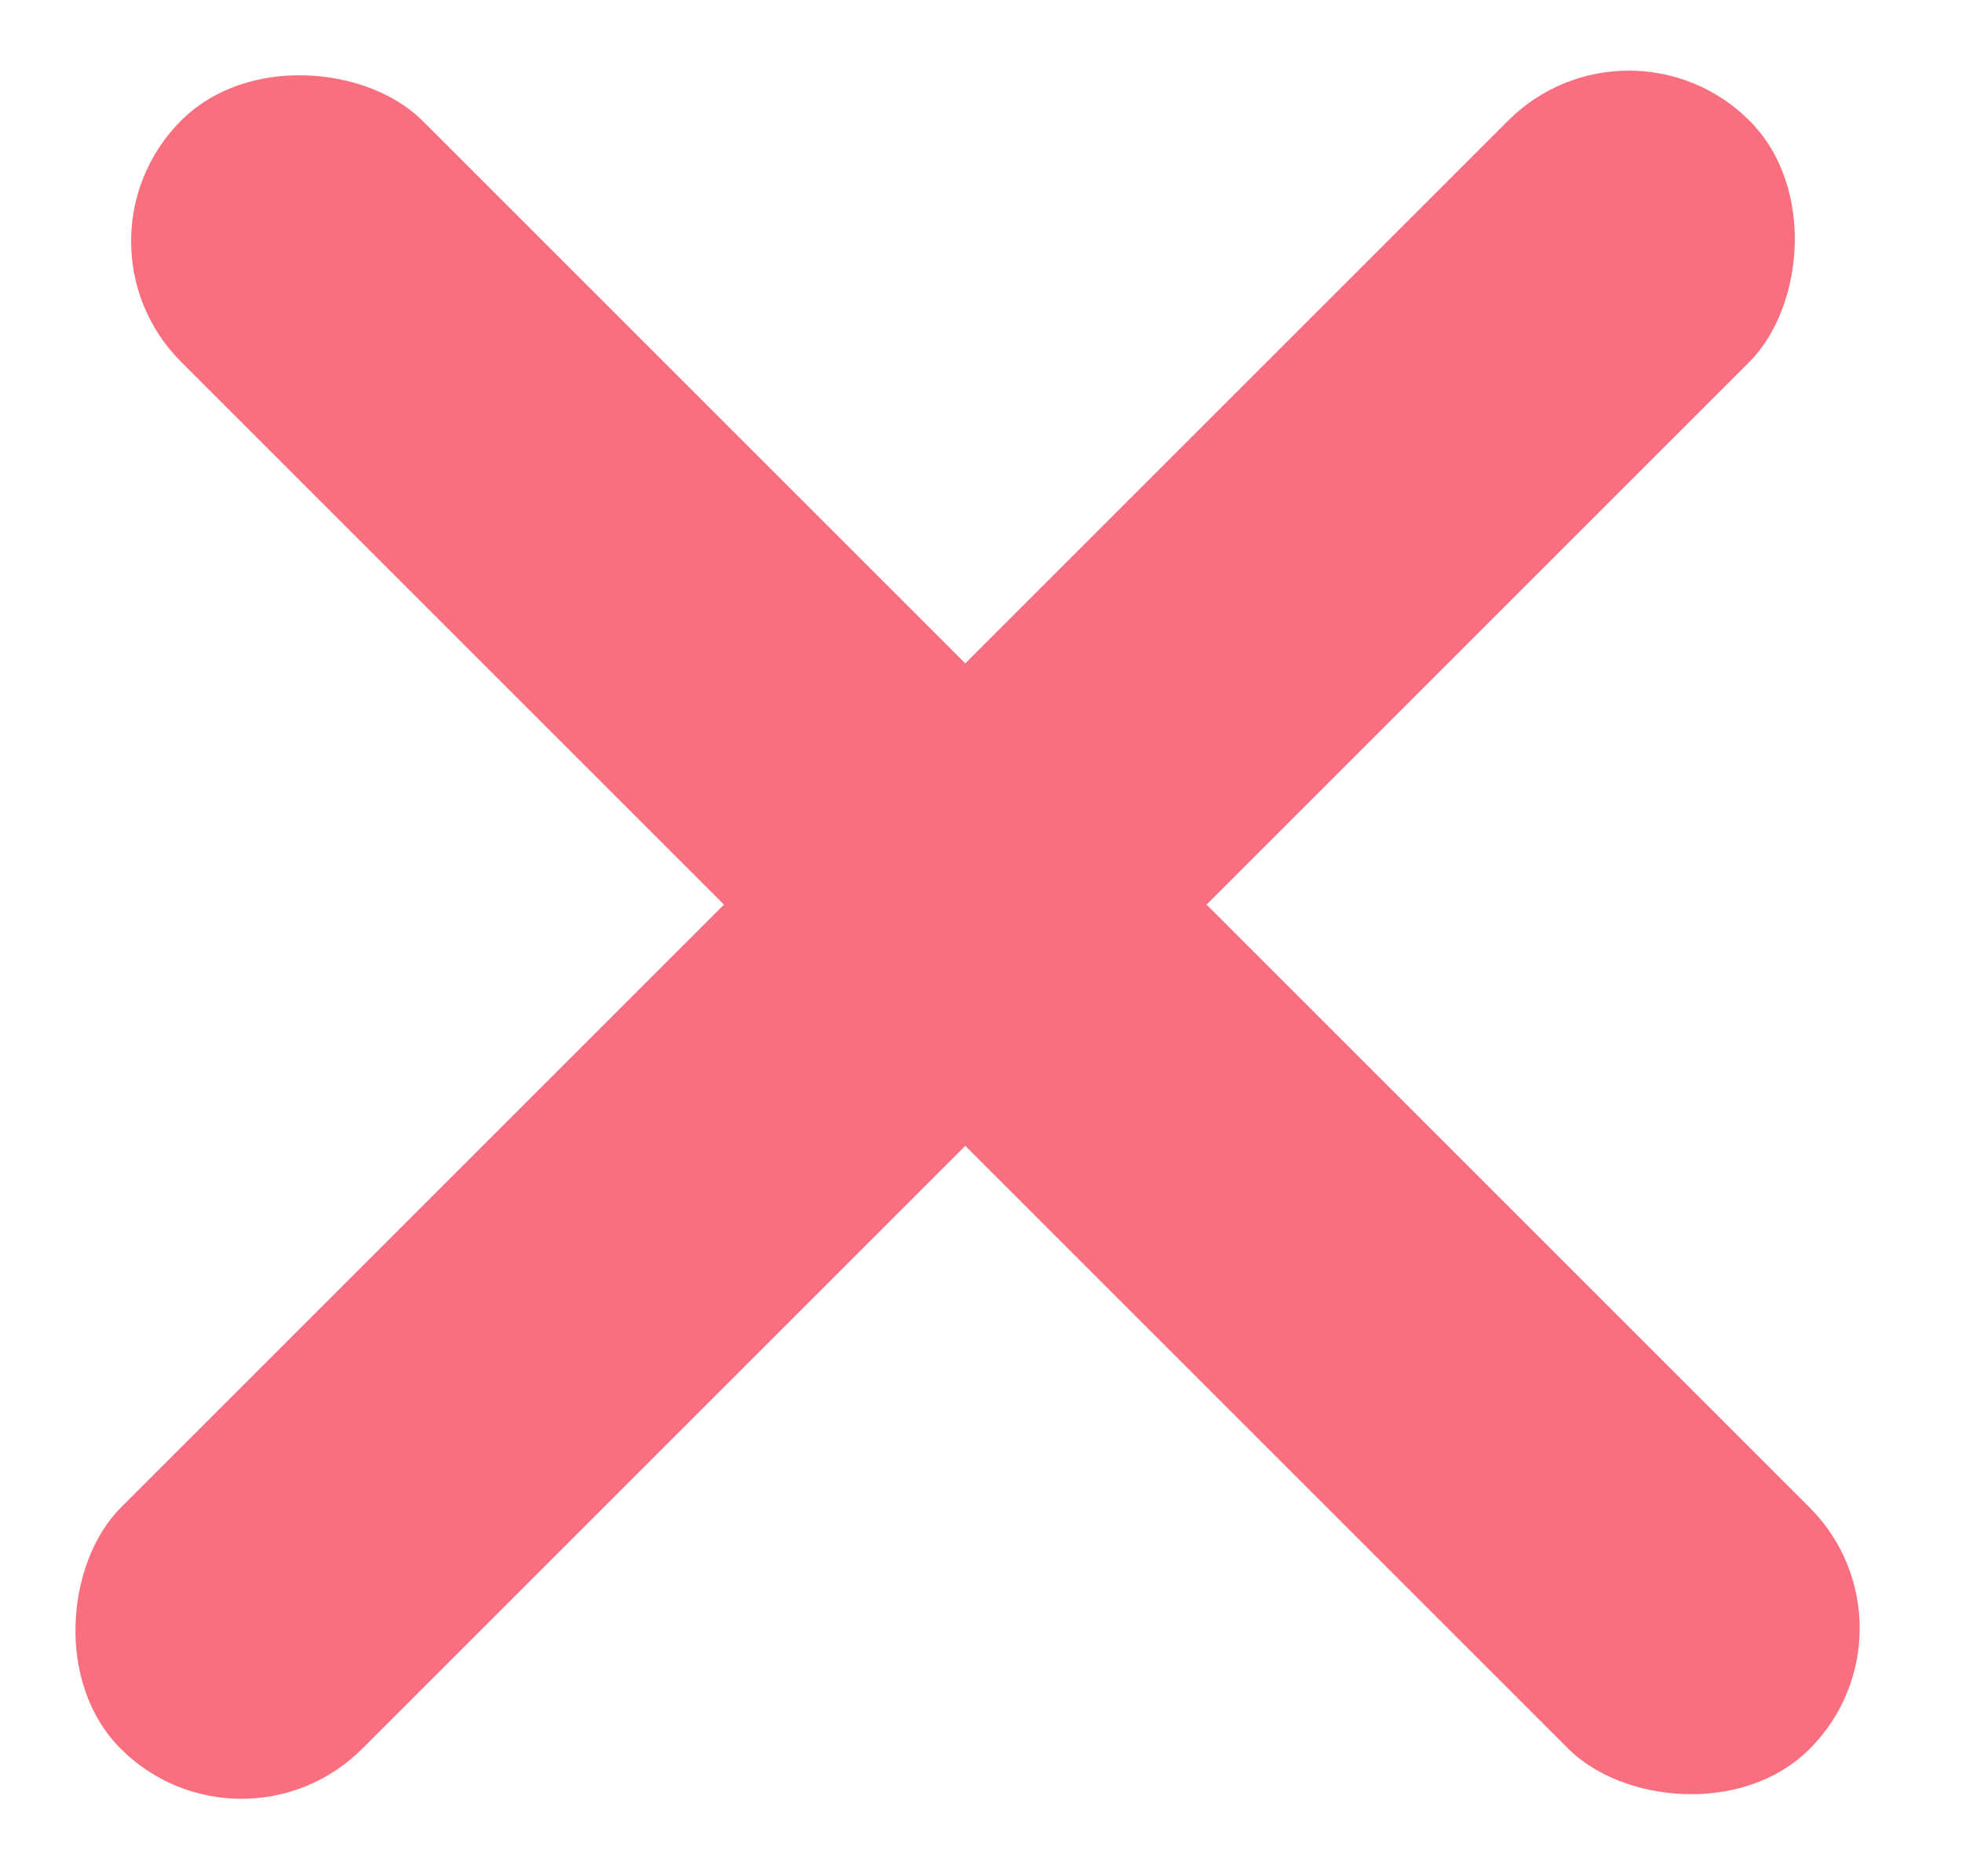 <svg width="23" height="22" viewBox="0 0 23 22" fill="none" xmlns="http://www.w3.org/2000/svg">
<rect x="19.094" width="4" height="27" rx="2" transform="rotate(45 19.094 0)" fill="#F96F7F"/>
<rect x="22.629" y="19.092" width="4" height="27" rx="2" transform="rotate(135 22.629 19.092)" fill="#F96F7F"/>
</svg>
